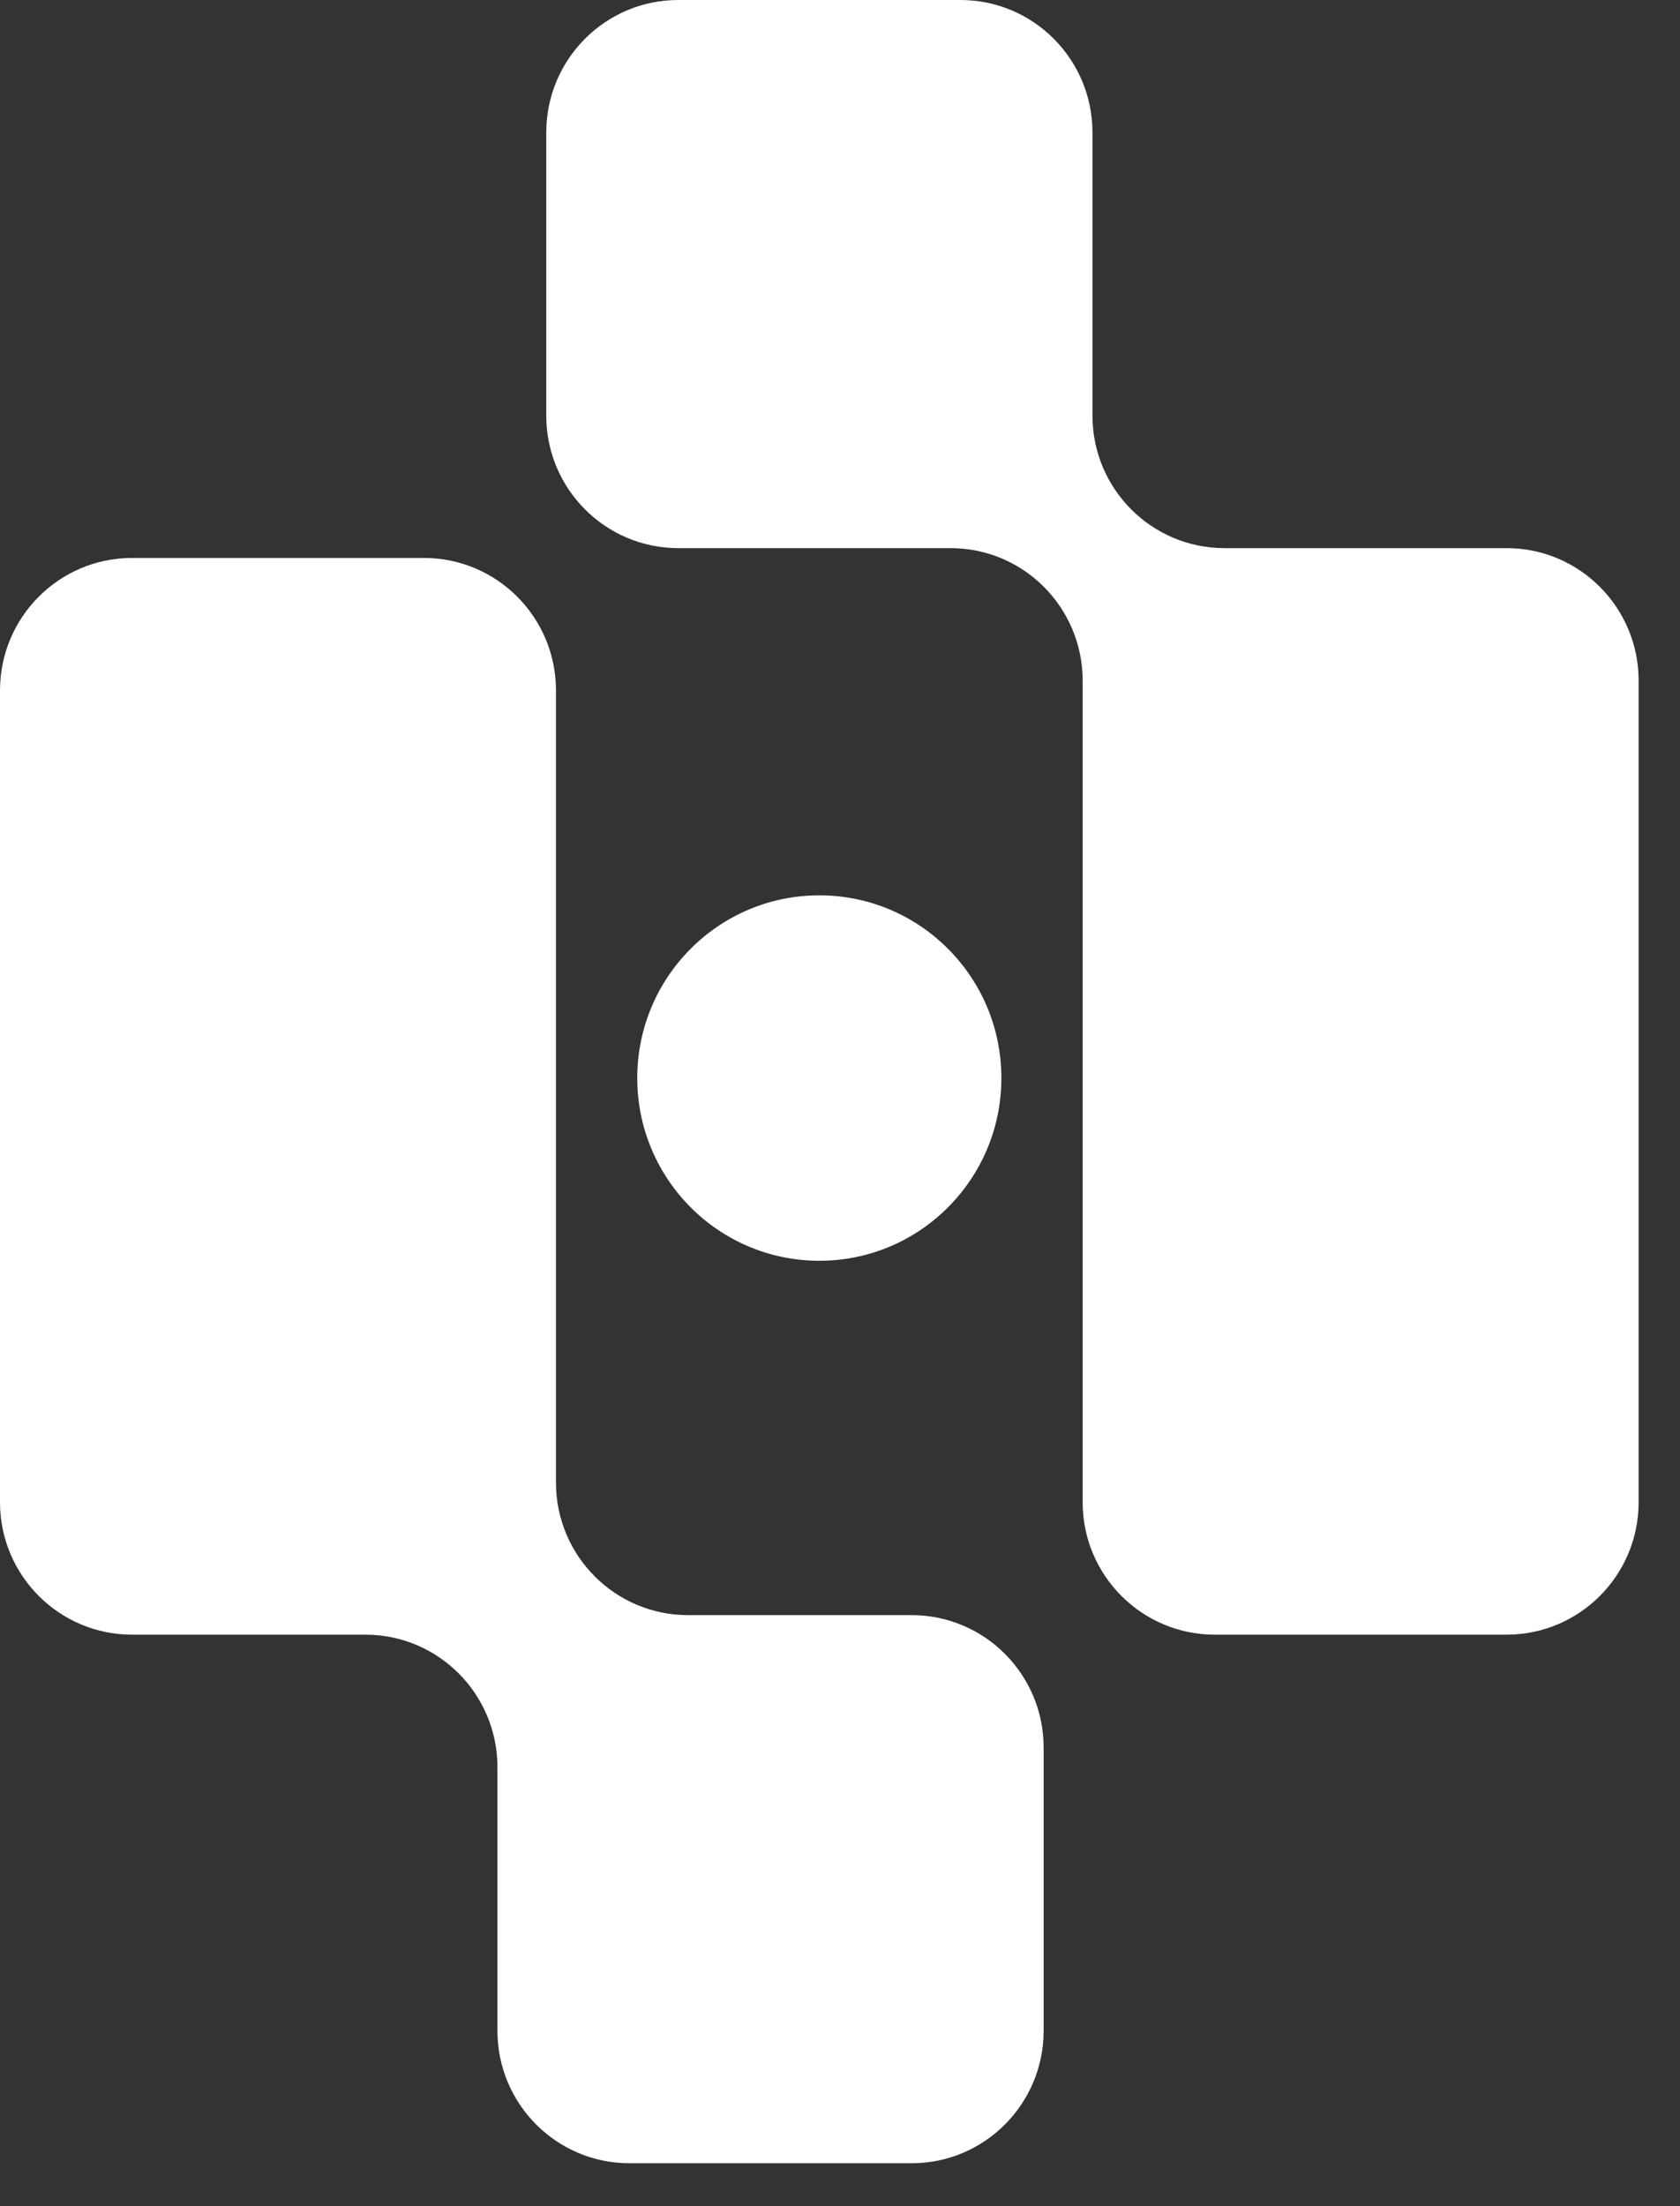 <svg width="32" height="42" viewBox="0 0 32 42" fill="none" xmlns="http://www.w3.org/2000/svg">
    <rect x="0" y="0" width="32" height="42" fill="#333333" stroke="none"/>
    <g id="Vector">
        <path d="M9.475 38.66C9.475 40.054 10.601 41.183 11.99 41.183H17.364C18.753 41.183 19.879 40.054 19.879 38.66L19.879 33.27C19.879 31.877 18.753 30.748 17.364 30.748H13.105C11.716 30.748 10.59 29.618 10.59 28.225L10.59 13.145C10.59 11.751 9.464 10.622 8.075 10.622H2.515C1.126 10.622 1.46831e-06 11.751 1.34687e-06 13.145L0 28.598C-1.21439e-07 29.991 1.126 31.12 2.515 31.12H6.96C8.349 31.12 9.475 32.25 9.475 33.643V38.66Z" fill="white"/>
        <path d="M10.405 7.913C10.405 9.306 11.531 10.435 12.92 10.435L18.107 10.435C19.496 10.435 20.622 11.565 20.622 12.958L20.622 28.598C20.622 29.991 21.749 31.12 23.138 31.12H28.697C30.086 31.12 31.212 29.991 31.212 28.598V12.958C31.212 11.565 30.086 10.435 28.697 10.435L23.324 10.435C21.935 10.435 20.809 9.306 20.809 7.913V2.523C20.809 1.129 19.683 5.9301e-07 18.294 4.71205e-07L12.92 0C11.531 -1.21805e-07 10.405 1.129 10.405 2.523V7.913Z" fill="white"/>
        <path d="M15.606 17.045C17.522 17.045 19.074 18.602 19.074 20.523C19.074 22.445 17.522 24.002 15.606 24.002C13.691 24.002 12.138 22.445 12.138 20.523C12.138 18.602 13.691 17.045 15.606 17.045Z" fill="white"/>
    </g>
</svg>
